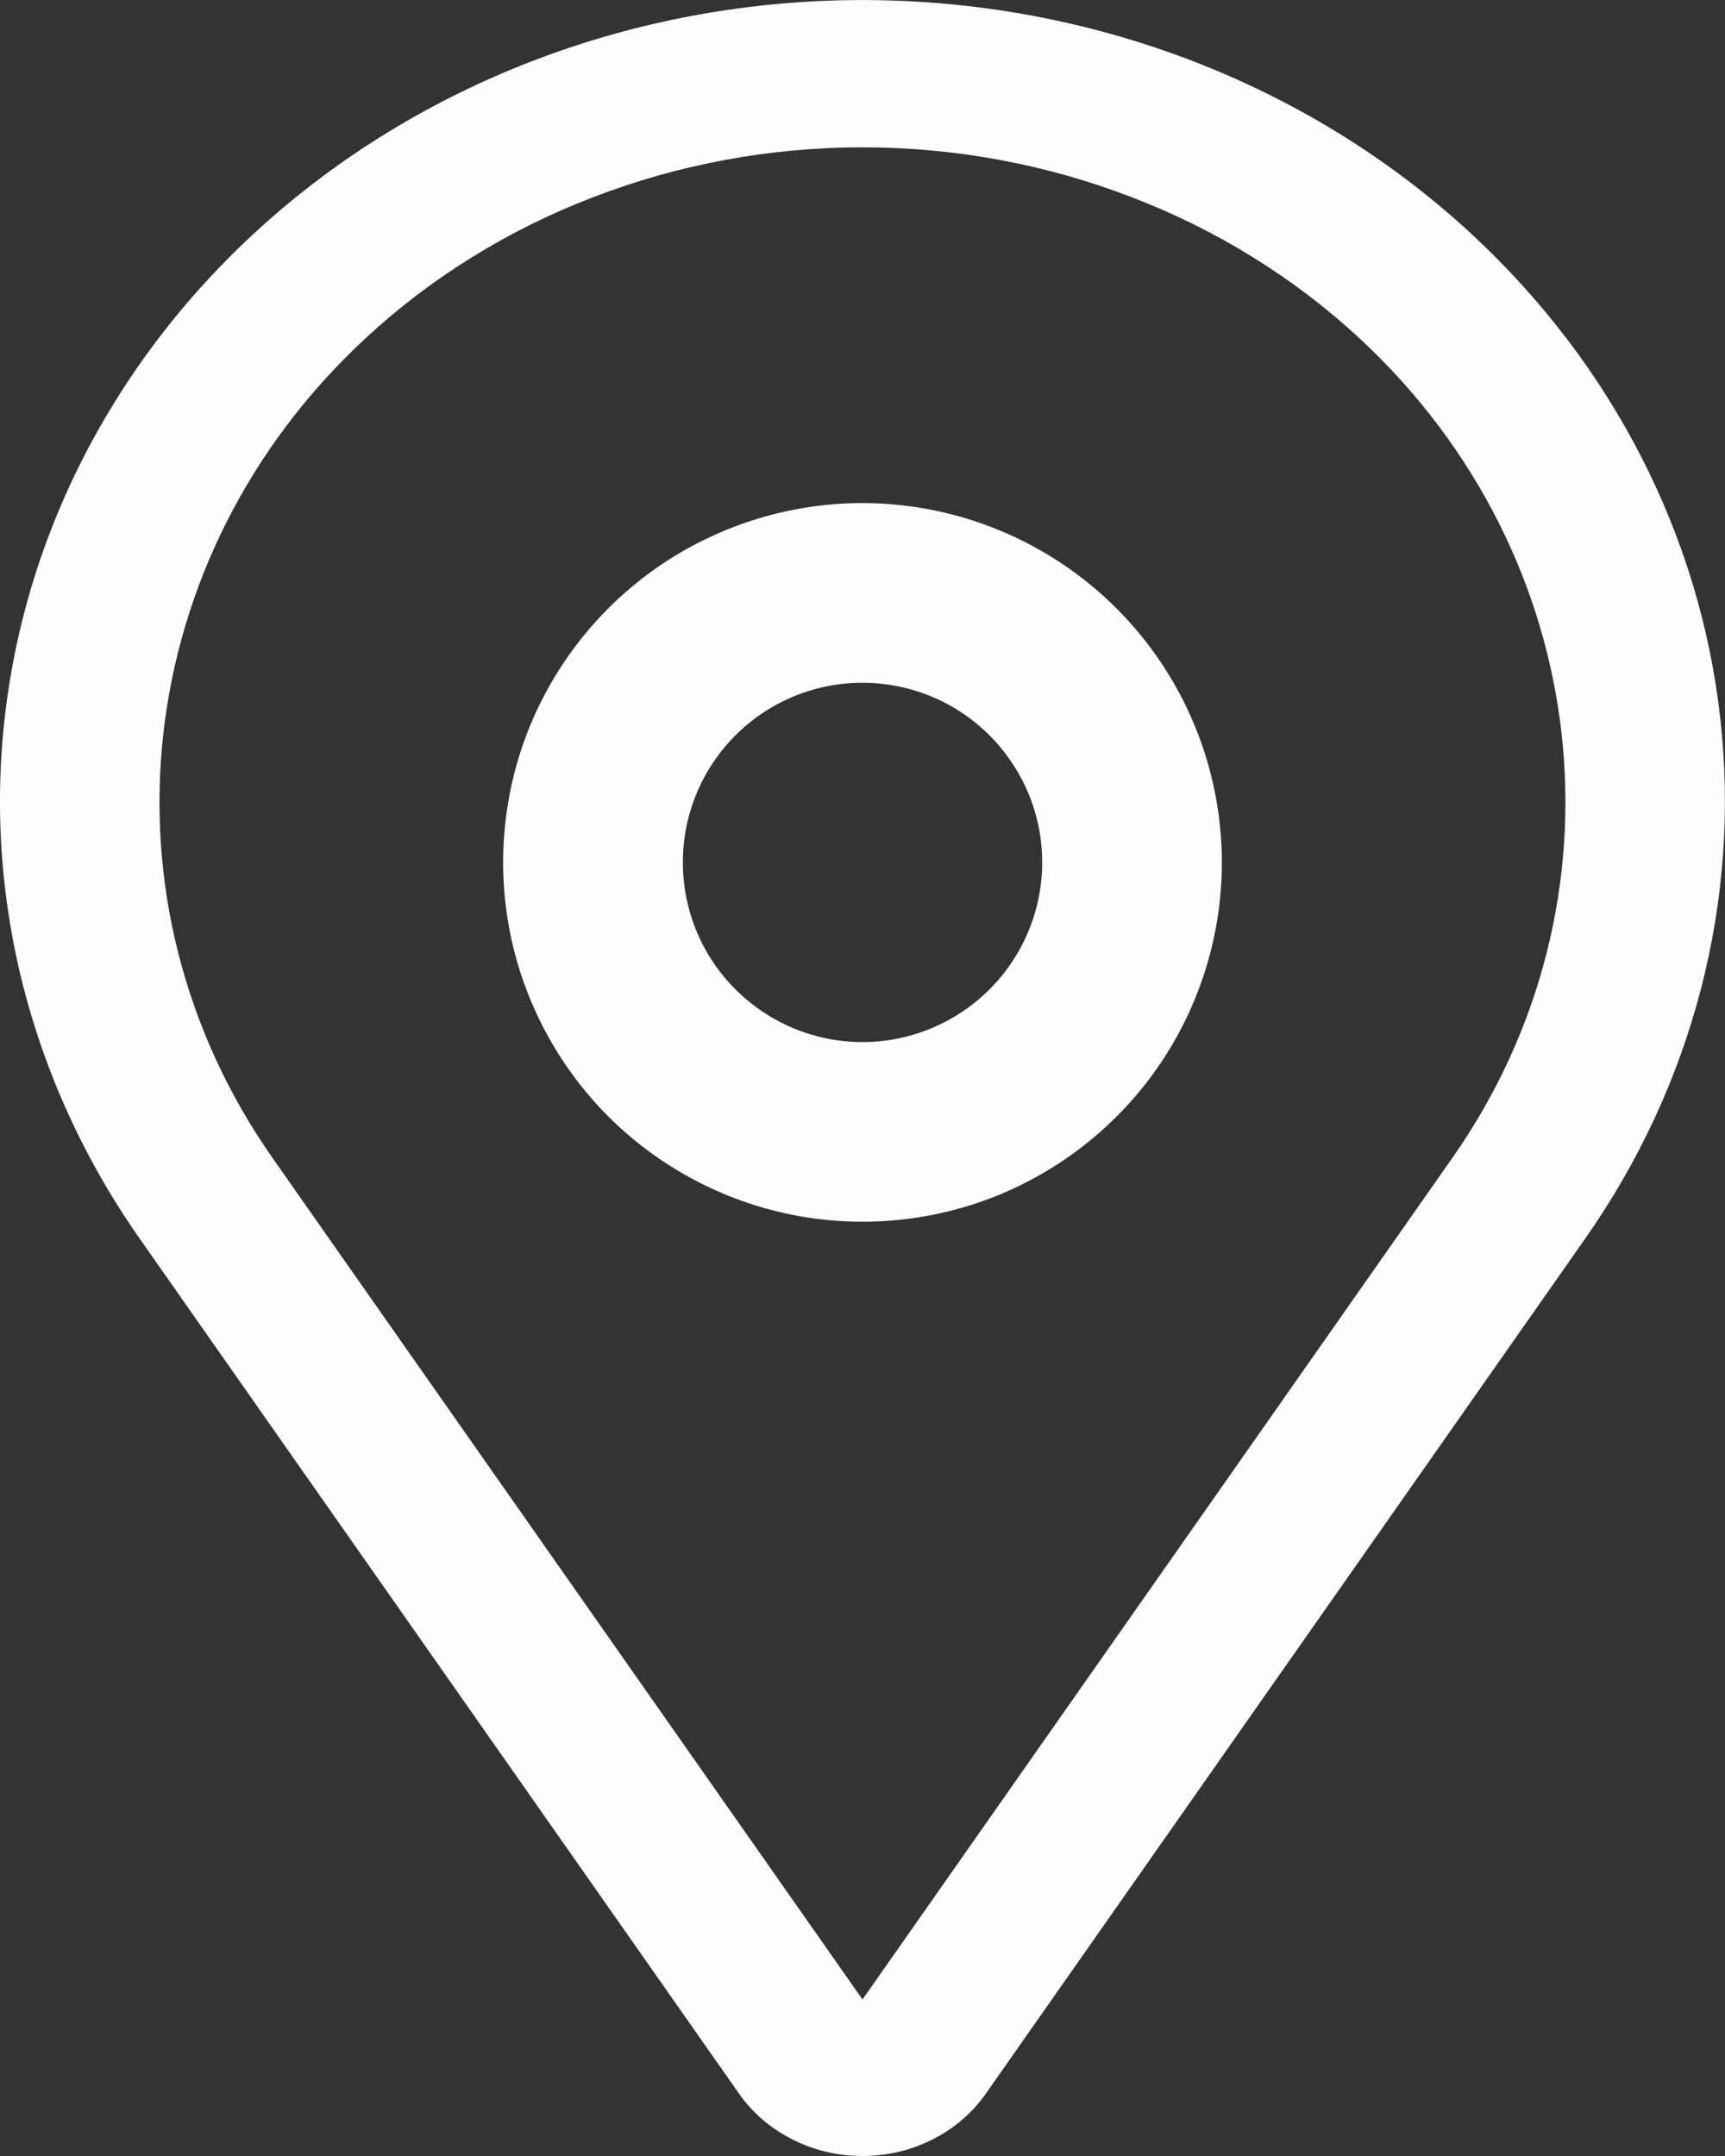<svg width="12" height="15" viewBox="0 0 12 15" fill="none" xmlns="http://www.w3.org/2000/svg">
<rect x="0" y="0" width="12" height="15" fill="#333333" stroke="none"/>
<path d="M6 3.5C5.506 3.5 5.022 3.647 4.611 3.921C4.2 4.196 3.88 4.586 3.69 5.043C3.501 5.5 3.452 6.003 3.548 6.488C3.645 6.973 3.883 7.418 4.232 7.768C4.582 8.117 5.027 8.355 5.512 8.452C5.997 8.548 6.5 8.499 6.957 8.31C7.414 8.12 7.804 7.8 8.079 7.389C8.353 6.978 8.5 6.494 8.5 6C8.499 5.337 8.236 4.702 7.767 4.233C7.298 3.764 6.663 3.501 6 3.5ZM6 7.25C5.753 7.25 5.511 7.177 5.306 7.039C5.1 6.902 4.94 6.707 4.845 6.478C4.751 6.25 4.726 5.999 4.774 5.756C4.822 5.514 4.941 5.291 5.116 5.116C5.291 4.941 5.514 4.822 5.756 4.774C5.999 4.726 6.25 4.751 6.478 4.845C6.707 4.94 6.902 5.1 7.039 5.306C7.177 5.511 7.25 5.753 7.25 6C7.25 6.331 7.118 6.649 6.884 6.883C6.649 7.118 6.331 7.25 6 7.25Z" fill="#FDFDFD"/>
<path d="M10.242 1.633C9.193 0.658 7.793 0.079 6.312 0.008C4.83 -0.064 3.373 0.377 2.221 1.245C1.069 2.113 0.303 3.347 0.073 4.709C-0.158 6.071 0.163 7.463 0.972 8.618L5.143 14.569C5.236 14.701 5.363 14.81 5.513 14.885C5.662 14.961 5.83 15 6 15C6.17 15 6.337 14.961 6.487 14.885C6.636 14.81 6.763 14.701 6.856 14.569L11.027 8.618C11.778 7.547 12.11 6.268 11.967 4.996C11.825 3.724 11.216 2.537 10.242 1.633V1.633ZM10.102 8.058L6 13.911L1.897 8.058C0.641 6.267 0.911 3.87 2.538 2.358C2.992 1.935 3.532 1.6 4.126 1.372C4.72 1.143 5.357 1.025 6 1.025C6.643 1.025 7.279 1.143 7.873 1.372C8.467 1.6 9.007 1.935 9.462 2.358C11.089 3.87 11.358 6.267 10.102 8.058Z" fill="#FDFDFD"/>
</svg>
